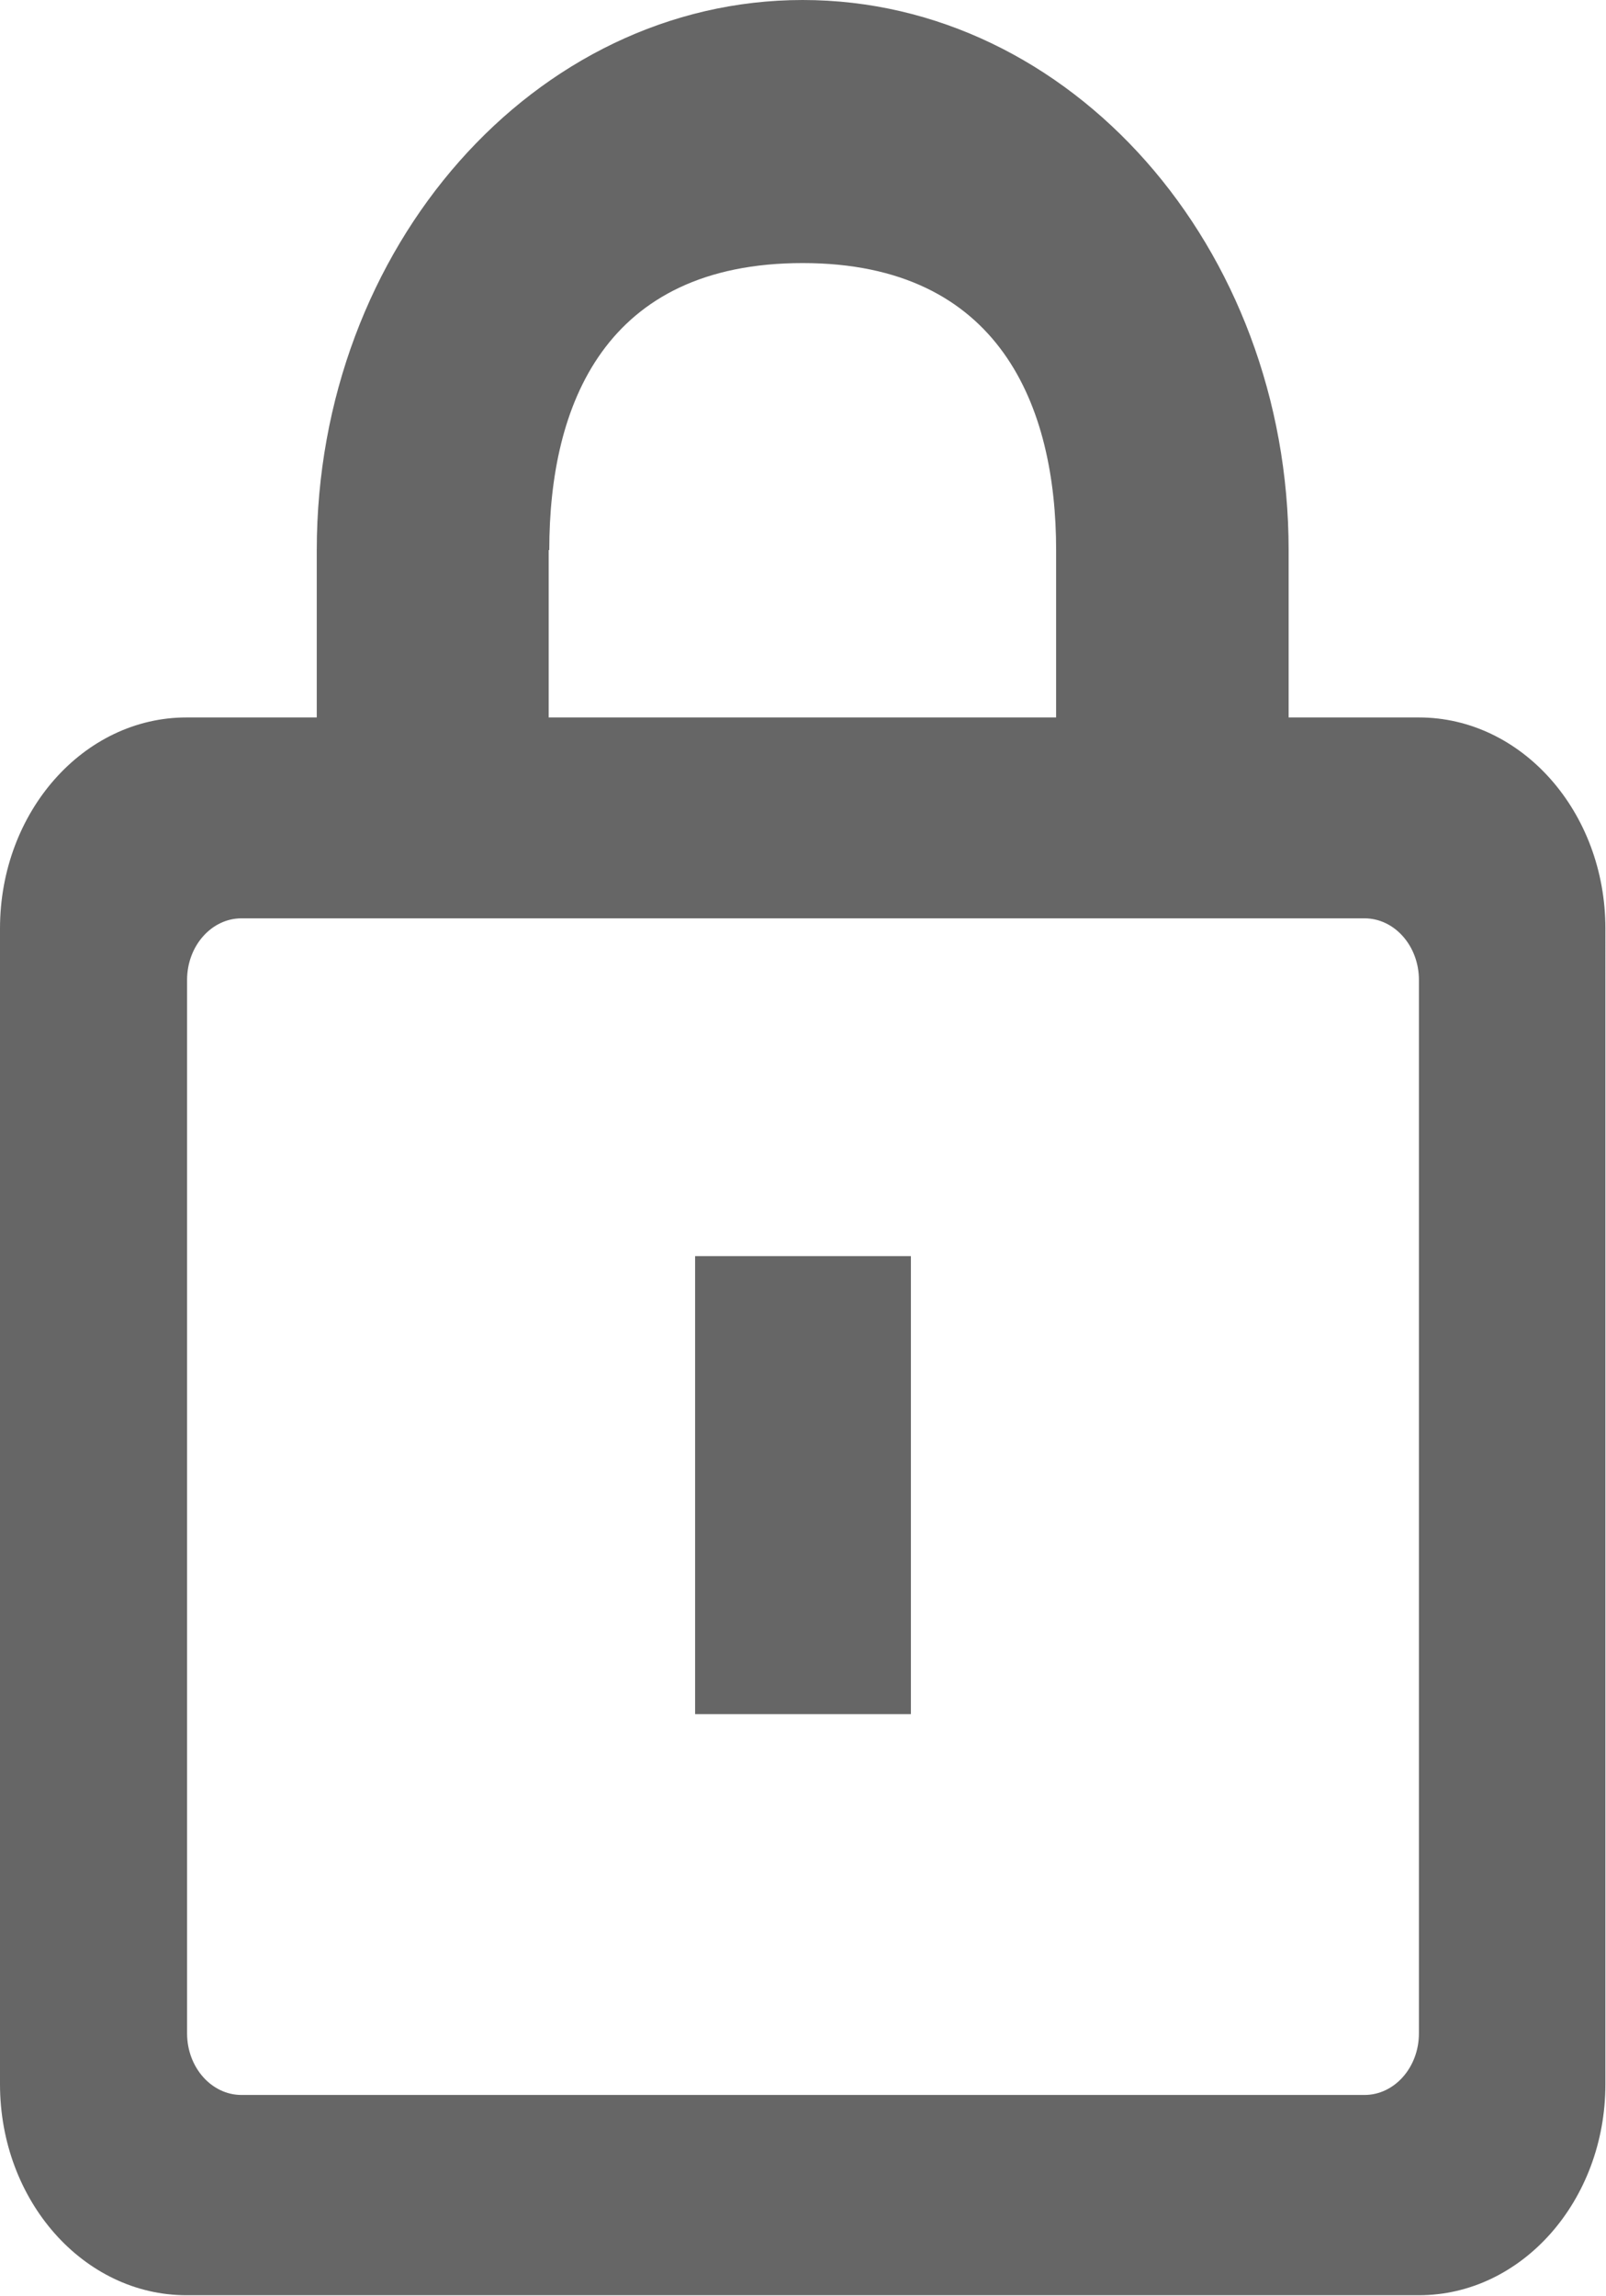 <?xml version="1.0" encoding="UTF-8"?>
<svg id="Layer_2" data-name="Layer 2" xmlns="http://www.w3.org/2000/svg" viewBox="0 0 26.87 38.4">

    <style>
      .cls-1 {
        fill: #666;
      }
    </style>
  <g id="Layer_1-2" class="cls-1" data-name="Layer 1">
    <g>
      <path d="m23.74,12h-2.18v-2.8c0-5.07-3.65-9.2-8.13-9.2S5.3,4.13,5.3,9.2v2.8h-2.18c-1.72,0-3.12,1.58-3.12,3.53v19.33c0,1.95,1.4,3.53,3.12,3.53h20.62c1.72,0,3.12-1.58,3.12-3.53V15.53c0-1.95-1.4-3.53-3.12-3.53Zm-14.55-2.8c0-2.43.93-4.8,4.24-4.8s4.24,2.41,4.24,4.8v2.8h-8.49v-2.8Zm14.55,24.81c0,.57-.41,1.03-.91,1.03H4.04c-.5,0-.91-.46-.91-1.03v-17.62c0-.57.41-1.03.91-1.03h18.79c.5,0,.91.46.91,1.03v17.62Z"/>
      <rect x="11.63" y="21.01" width="3.61" height="7.66"/>
    </g>
  </g>
</svg>